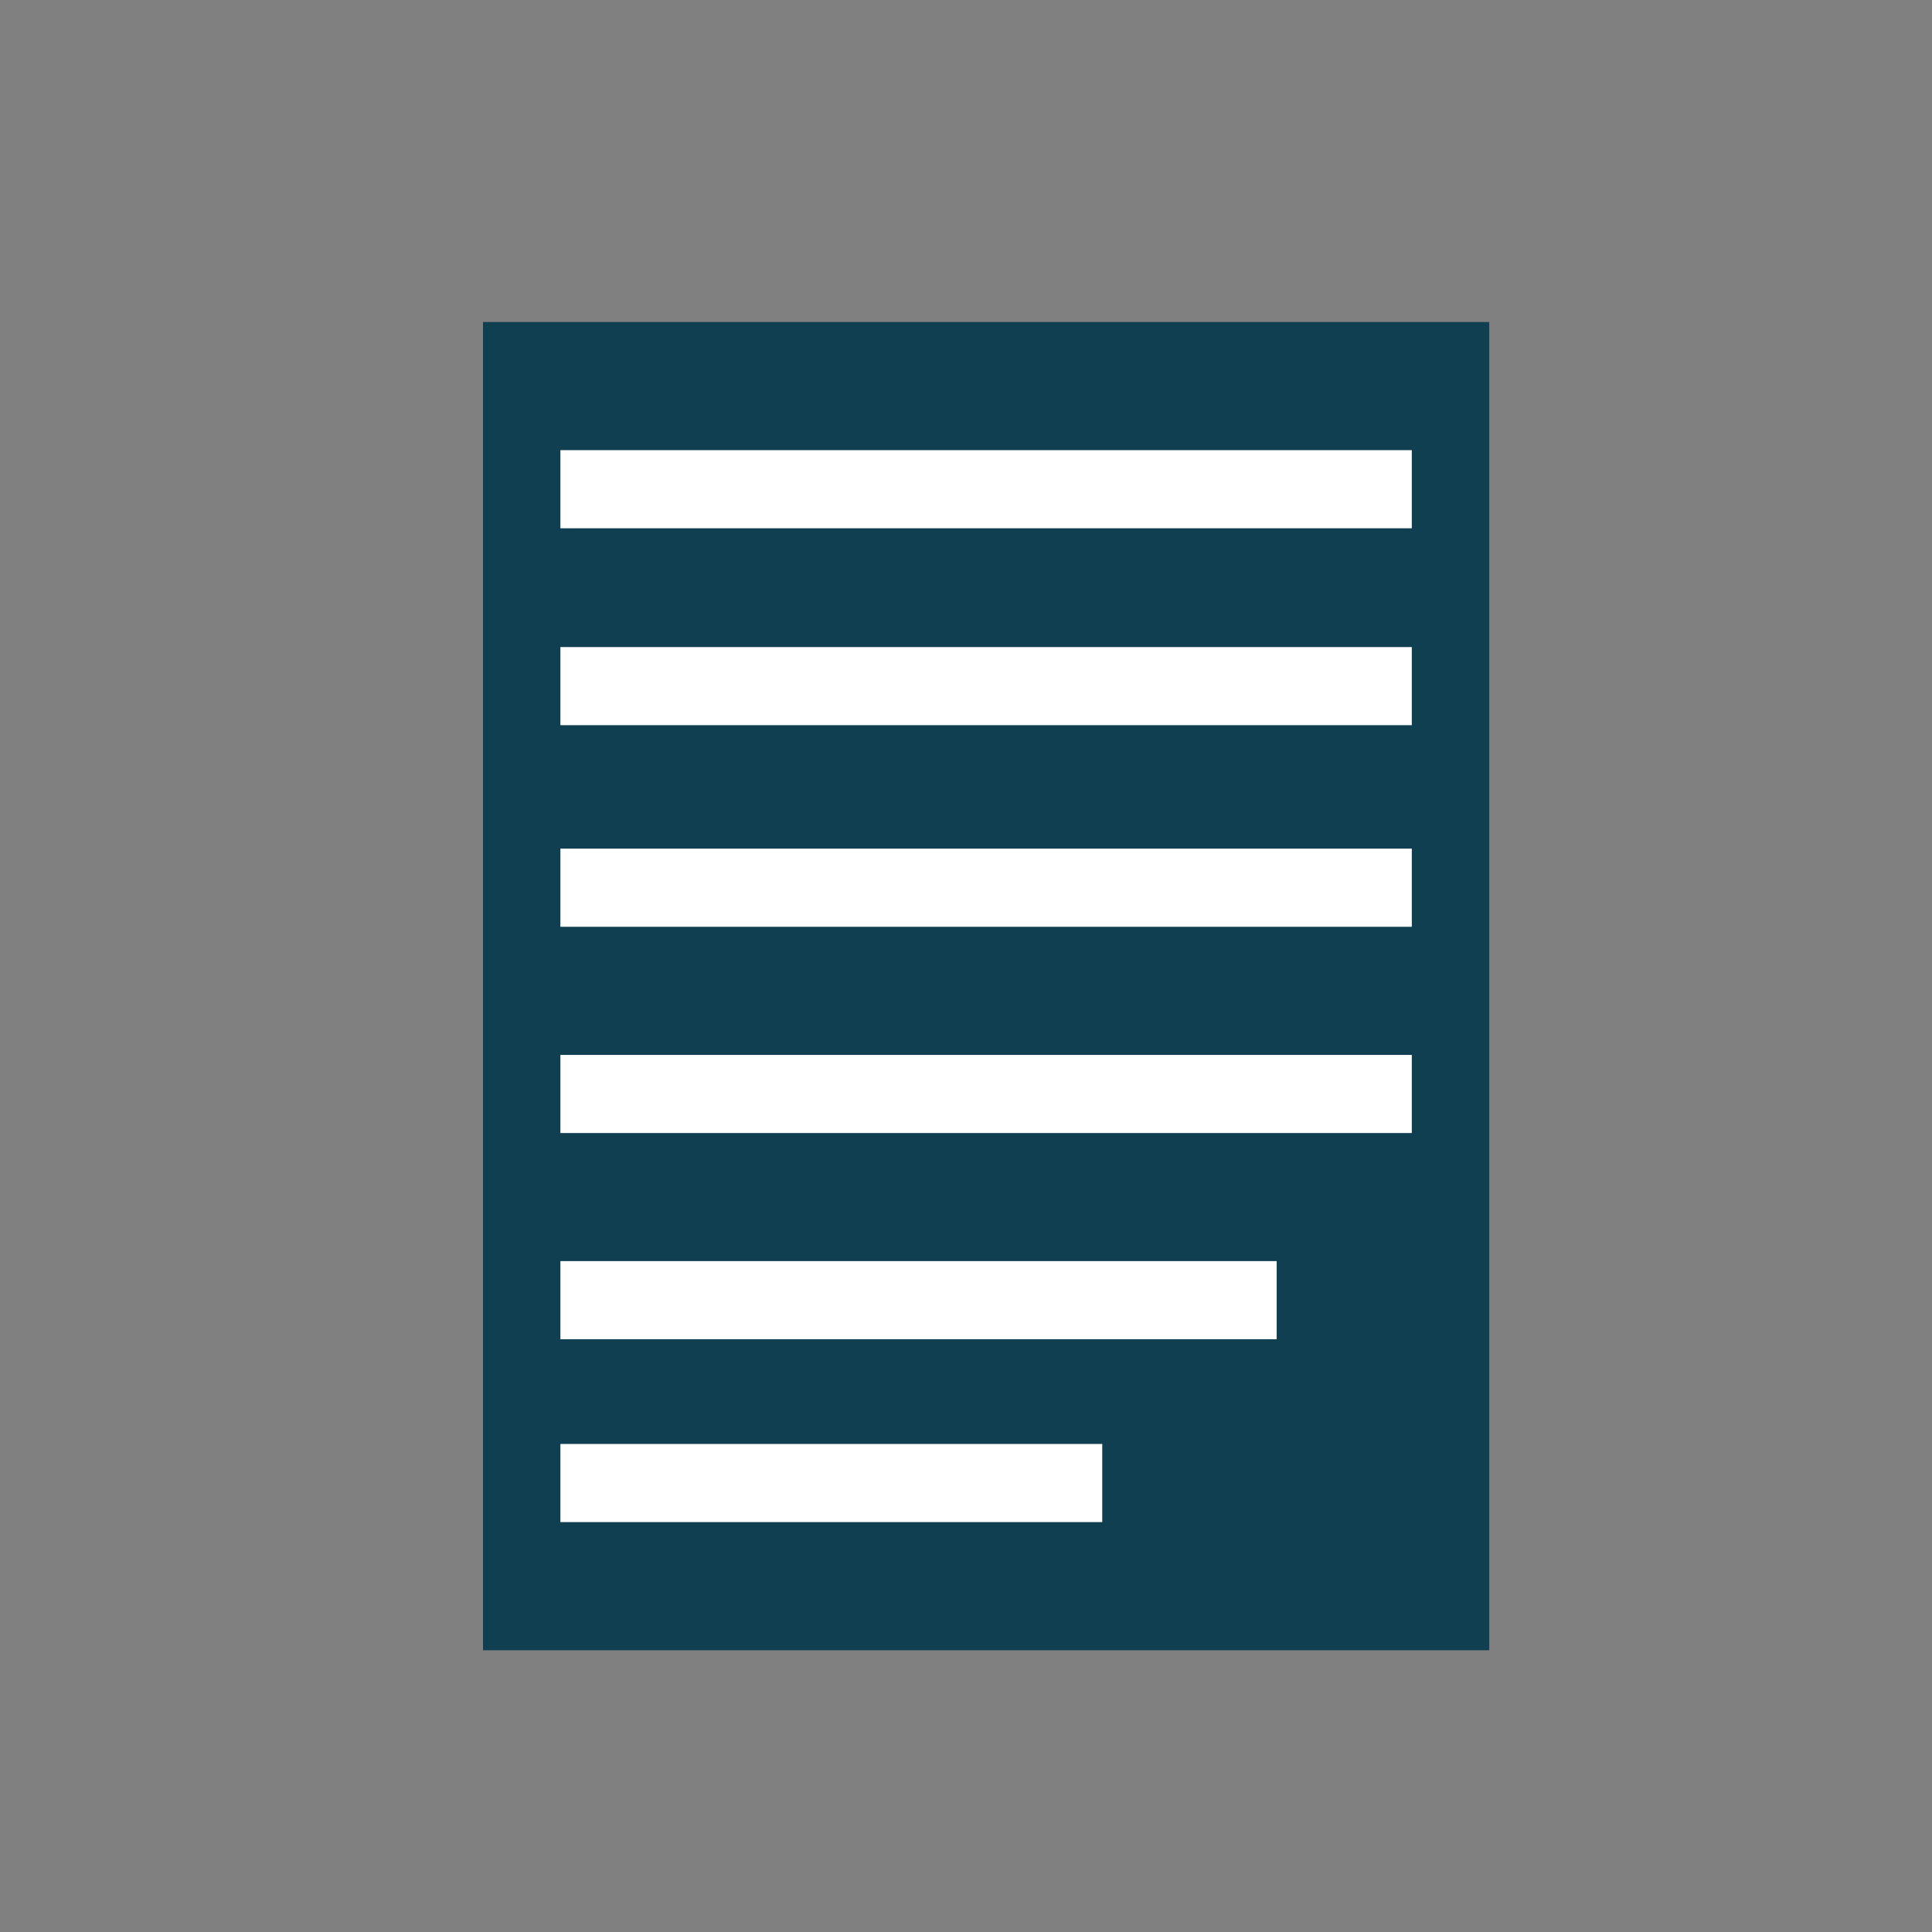 <svg xmlns="http://www.w3.org/2000/svg" preserveAspectRatio="none" viewBox="-12 -8 48 48">
<rect x="-12" y="-8" width="48" height="48" fill="#808080" stroke="none"/>
<rect fill="#103F51" width="25" height="33"/>
<polygon fill="#FFFFFF" points="1.923,3.184 1.923,5.125 23.076,5.125 23.076,3.184 "/>
<polygon fill="#FFFFFF" points="1.923,8.076 1.923,10.017 23.076,10.017 23.076,8.076 "/>
<polygon fill="#FFFFFF" points="1.923,13.084 1.923,15.026 23.076,15.026 23.076,13.084 "/>
<polygon fill="#FFFFFF" points="1.923,18.209 1.923,20.15 23.076,20.15 23.076,18.209 "/>
<polygon fill="#FFFFFF" points="1.923,27.875 1.923,29.816 15.385,29.816 15.385,27.875 "/>
<polygon fill="#FFFFFF" points="1.923,23.332 1.923,25.273 19.719,25.273 19.719,23.332 "/>
</svg>
